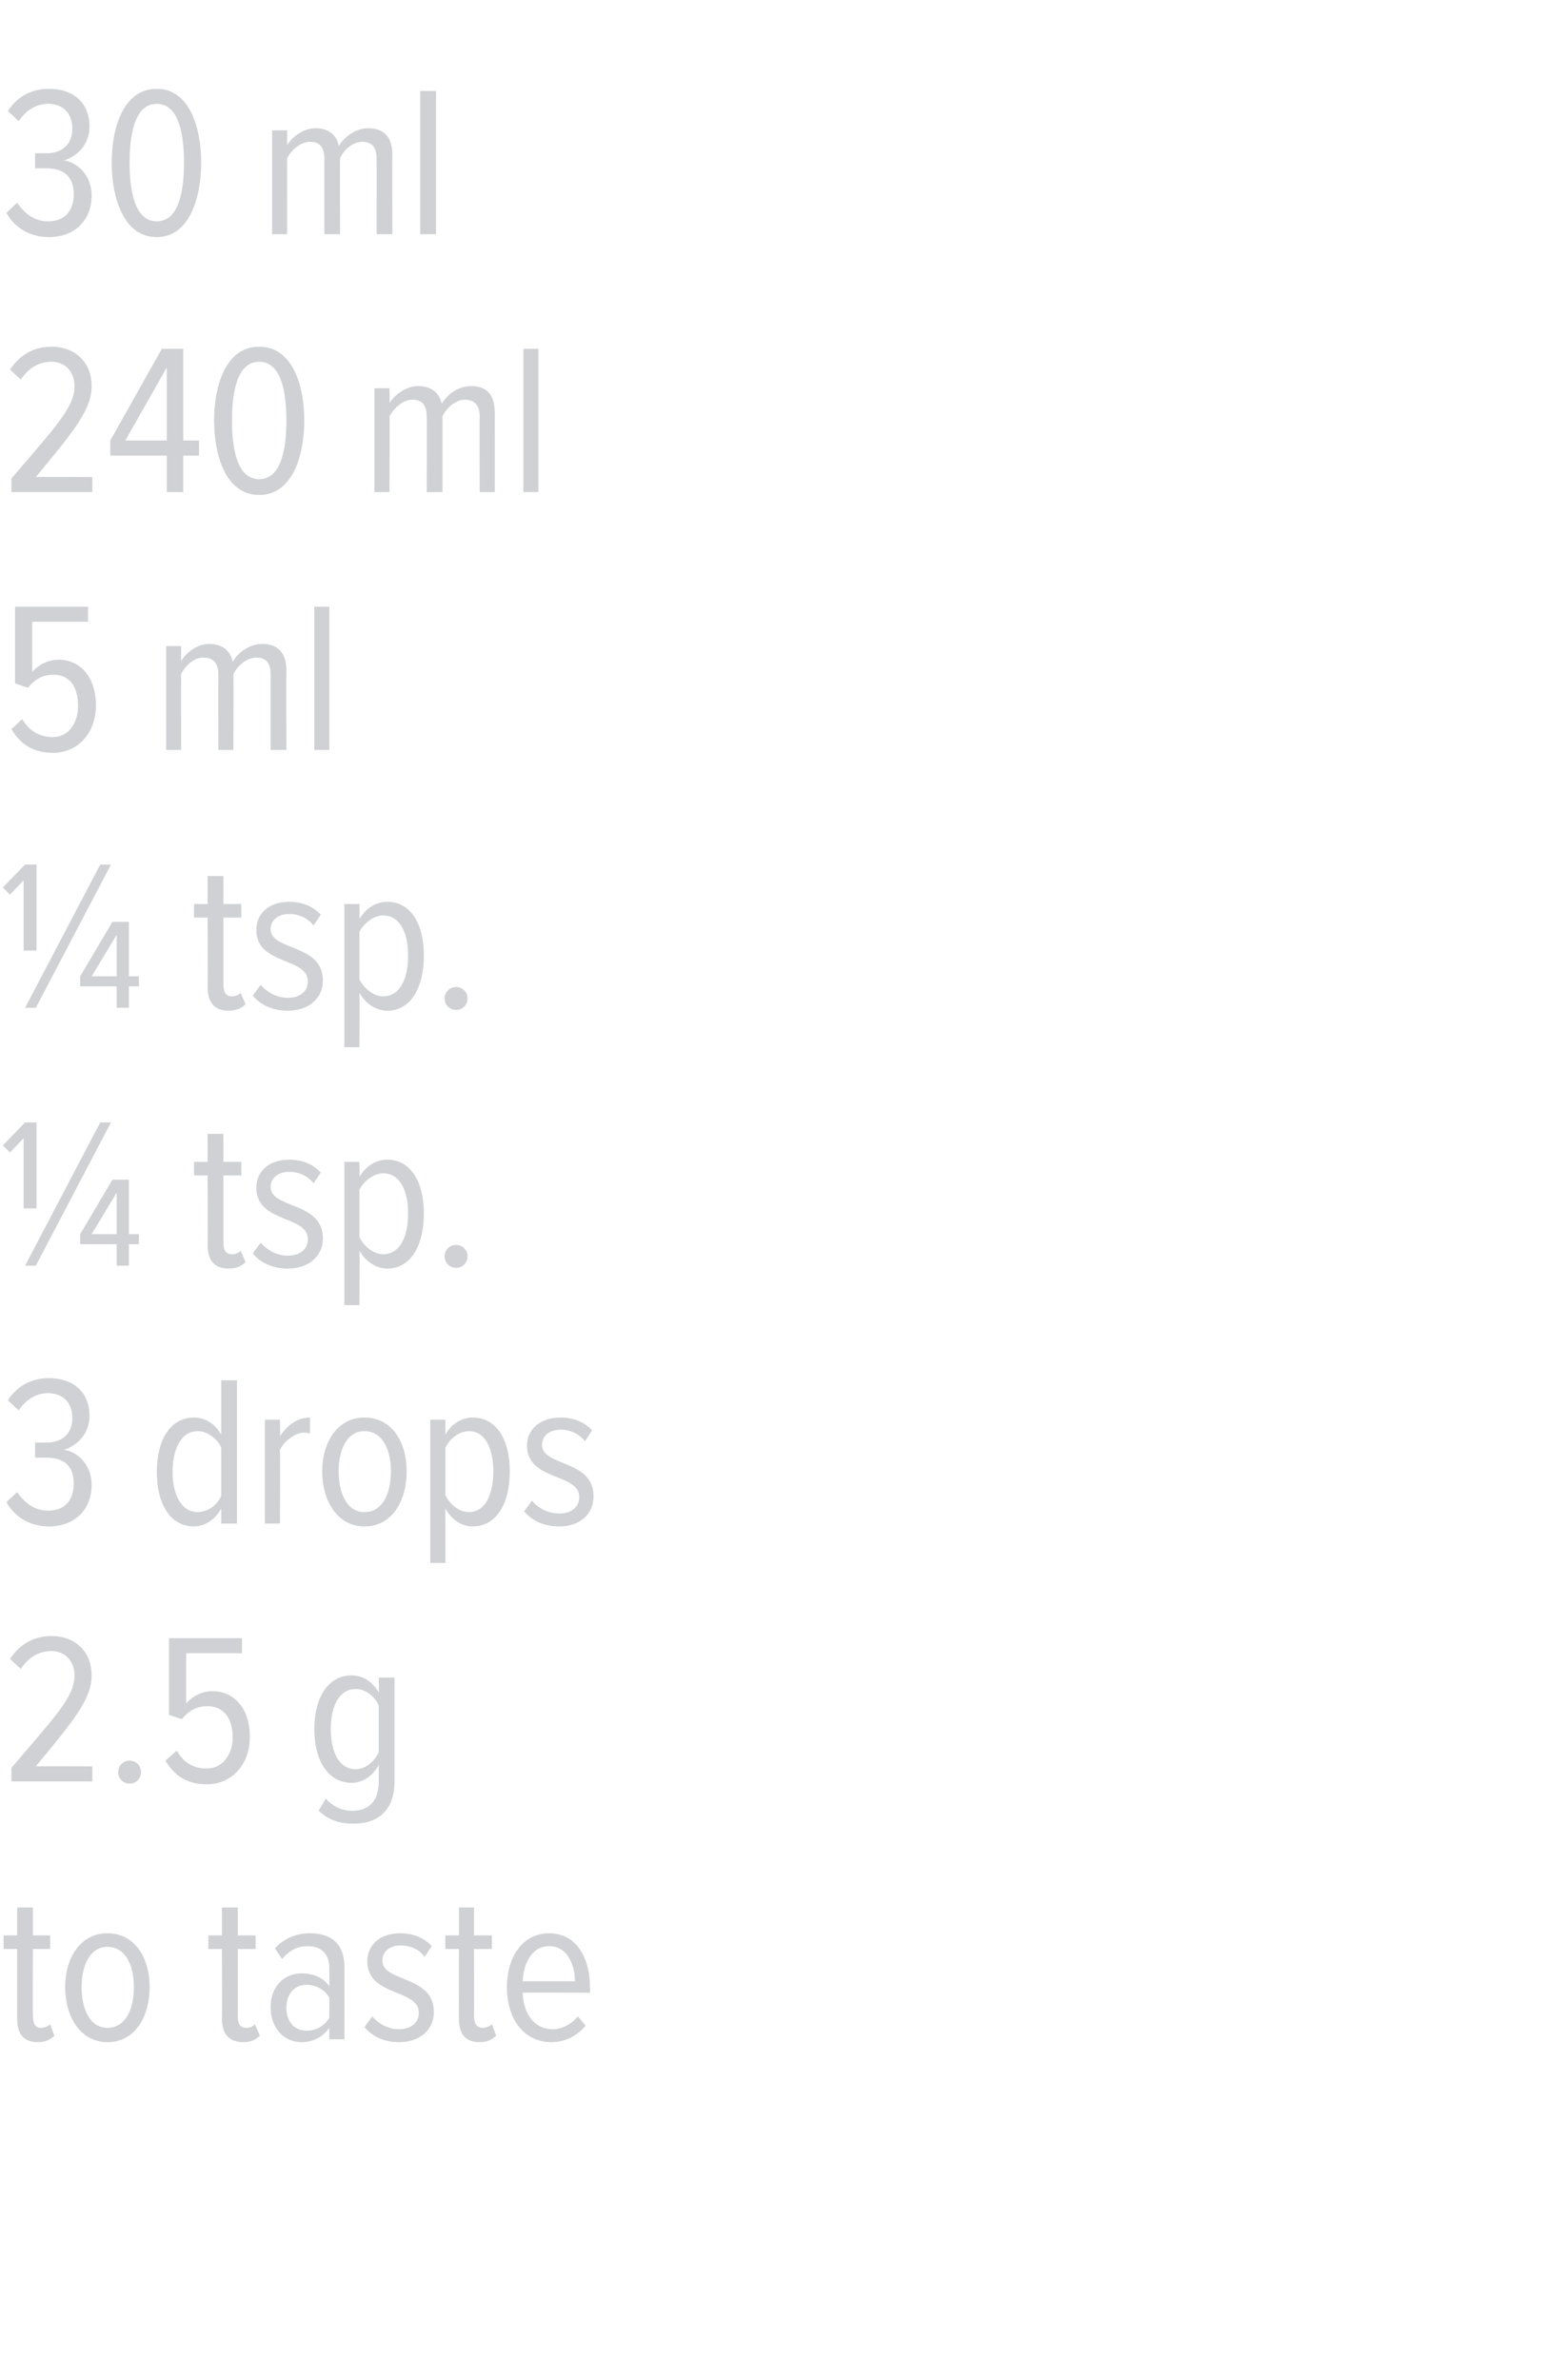 <?xml version="1.0" standalone="no"?><!DOCTYPE svg PUBLIC "-//W3C//DTD SVG 1.1//EN" "http://www.w3.org/Graphics/SVG/1.1/DTD/svg11.dtd"><svg xmlns="http://www.w3.org/2000/svg" version="1.1" width="219px" height="332.3px" viewBox="0 0 219 332.3">  <desc>30 ml 240 ml 5 ml tsp tsp 3 drops 2 5 g to taste</desc>  <defs/>  <g id="Polygon149678">    <path d="M 2.4 281.8 C 2.4 281.79 2.4 272.1 2.4 272.1 L 0.5 272.1 L 0.5 270.2 L 2.4 270.2 L 2.4 266.3 L 4.6 266.3 L 4.6 270.2 L 7 270.2 L 7 272.1 L 4.6 272.1 C 4.6 272.1 4.56 281.4 4.6 281.4 C 4.6 282.5 4.9 283.1 5.7 283.1 C 6.3 283.1 6.7 282.9 7 282.6 C 7 282.6 7.6 284.2 7.6 284.2 C 7.1 284.7 6.4 285.1 5.3 285.1 C 3.3 285.1 2.4 284 2.4 281.8 Z M 9.1 277.4 C 9.1 273.4 11.2 269.9 15 269.9 C 18.9 269.9 20.9 273.4 20.9 277.4 C 20.9 281.5 18.9 285.1 15 285.1 C 11.2 285.1 9.1 281.5 9.1 277.4 Z M 18.7 277.4 C 18.7 274.5 17.6 271.8 15 271.8 C 12.5 271.8 11.4 274.5 11.4 277.4 C 11.4 280.4 12.5 283.1 15 283.1 C 17.6 283.1 18.7 280.4 18.7 277.4 Z M 31 281.8 C 31.05 281.79 31 272.1 31 272.1 L 29.1 272.1 L 29.1 270.2 L 31 270.2 L 31 266.3 L 33.2 266.3 L 33.2 270.2 L 35.7 270.2 L 35.7 272.1 L 33.2 272.1 C 33.2 272.1 33.21 281.4 33.2 281.4 C 33.2 282.5 33.5 283.1 34.4 283.1 C 34.9 283.1 35.4 282.9 35.6 282.6 C 35.6 282.6 36.3 284.2 36.3 284.2 C 35.8 284.7 35.1 285.1 34 285.1 C 32 285.1 31 284 31 281.8 Z M 46 284.7 C 46 284.7 45.96 283.14 46 283.1 C 45 284.5 43.6 285.1 42.1 285.1 C 39.8 285.1 37.8 283.3 37.8 280.2 C 37.8 277.2 39.8 275.5 42.1 275.5 C 43.6 275.5 45.1 276 46 277.3 C 46 277.3 46 274.8 46 274.8 C 46 272.8 44.9 271.7 43 271.7 C 41.6 271.7 40.5 272.2 39.4 273.5 C 39.4 273.5 38.4 272 38.4 272 C 39.8 270.5 41.5 269.9 43.3 269.9 C 46.2 269.9 48.1 271.3 48.1 274.6 C 48.12 274.56 48.1 284.7 48.1 284.7 L 46 284.7 Z M 46 281.7 C 46 281.7 46 278.9 46 278.9 C 45.3 277.7 44.1 277.1 42.8 277.1 C 41 277.1 40 278.5 40 280.3 C 40 282.1 41 283.5 42.8 283.5 C 44.1 283.5 45.3 282.9 46 281.7 Z M 50.9 283 C 50.9 283 52 281.5 52 281.5 C 52.8 282.5 54.2 283.3 55.7 283.3 C 57.4 283.3 58.5 282.4 58.5 281 C 58.5 277.6 51.3 278.8 51.3 273.8 C 51.3 271.6 53 269.9 55.9 269.9 C 57.8 269.9 59.3 270.6 60.3 271.7 C 60.3 271.7 59.3 273.2 59.3 273.2 C 58.6 272.2 57.4 271.6 55.9 271.6 C 54.4 271.6 53.4 272.5 53.4 273.7 C 53.4 276.8 60.6 275.7 60.6 280.9 C 60.6 283.3 58.7 285.1 55.8 285.1 C 53.7 285.1 52.1 284.4 50.9 283 Z M 64.1 281.8 C 64.08 281.79 64.1 272.1 64.1 272.1 L 62.2 272.1 L 62.2 270.2 L 64.1 270.2 L 64.1 266.3 L 66.2 266.3 L 66.2 270.2 L 68.7 270.2 L 68.7 272.1 L 66.2 272.1 C 66.2 272.1 66.24 281.4 66.2 281.4 C 66.2 282.5 66.6 283.1 67.4 283.1 C 67.9 283.1 68.4 282.9 68.7 282.6 C 68.7 282.6 69.3 284.2 69.3 284.2 C 68.8 284.7 68.1 285.1 67 285.1 C 65 285.1 64.1 284 64.1 281.8 Z M 70.8 277.4 C 70.8 273.2 73 269.9 76.7 269.9 C 80.5 269.9 82.4 273.3 82.4 277.5 C 82.44 277.5 82.4 278.2 82.4 278.2 C 82.4 278.2 73.05 278.16 73 278.2 C 73.1 281.1 74.6 283.3 77.2 283.3 C 78.5 283.3 79.8 282.6 80.7 281.5 C 80.7 281.5 81.8 282.8 81.8 282.8 C 80.6 284.2 79 285.1 77 285.1 C 73.2 285.1 70.8 281.9 70.8 277.4 Z M 76.7 271.7 C 74.1 271.7 73.1 274.4 73 276.6 C 73 276.6 80.3 276.6 80.3 276.6 C 80.3 274.4 79.3 271.7 76.7 271.7 Z " stroke="none" fill="#d0d1d4"/>  </g>  <g id="Polygon149677">    <path d="M 1.6 248.7 C 1.6 248.7 1.59 246.75 1.6 246.8 C 8.1 239.2 10.4 236.8 10.4 233.9 C 10.4 231.7 8.9 230.5 7.2 230.5 C 5.3 230.5 3.9 231.5 2.9 233 C 2.9 233 1.4 231.6 1.4 231.6 C 2.7 229.6 4.7 228.4 7.2 228.4 C 10.3 228.4 12.8 230.4 12.8 233.9 C 12.8 237.2 10.3 240.2 5 246.6 C 4.98 246.57 12.9 246.6 12.9 246.6 L 12.9 248.7 L 1.6 248.7 Z M 16.5 247.4 C 16.5 246.5 17.2 245.8 18.1 245.8 C 19 245.8 19.7 246.5 19.7 247.4 C 19.7 248.3 19 249 18.1 249 C 17.2 249 16.5 248.3 16.5 247.4 Z M 23.1 245.8 C 23.1 245.8 24.7 244.4 24.7 244.4 C 25.6 246 26.9 246.9 28.9 246.9 C 31.1 246.9 32.5 244.9 32.5 242.6 C 32.5 239.7 31.1 238.2 29 238.2 C 27.6 238.2 26.5 238.7 25.4 240 C 25.41 240.03 23.6 239.4 23.6 239.4 L 23.6 228.7 L 33.8 228.7 L 33.8 230.8 L 26 230.8 C 26 230.8 26.01 237.81 26 237.8 C 26.8 236.9 28.1 236.1 29.7 236.1 C 32.6 236.1 34.9 238.4 34.9 242.5 C 34.9 246.3 32.4 249.1 28.9 249.1 C 26 249.1 24.3 247.8 23.1 245.8 Z M 44.5 252.8 C 44.5 252.8 45.5 251.1 45.5 251.1 C 46.5 252.2 47.7 252.8 49.3 252.8 C 51.3 252.8 52.9 251.6 52.9 248.8 C 52.9 248.8 52.9 246.4 52.9 246.4 C 52.1 247.9 50.7 248.9 49.1 248.9 C 45.9 248.9 43.9 245.9 43.9 241.4 C 43.9 236.9 45.9 233.9 49.1 233.9 C 50.6 233.9 52 234.7 52.9 236.3 C 52.95 236.31 52.9 234.2 52.9 234.2 L 55.1 234.2 C 55.1 234.2 55.11 248.67 55.1 248.7 C 55.1 253.1 52.4 254.6 49.4 254.6 C 47.4 254.6 45.9 254.1 44.5 252.8 Z M 52.9 244.6 C 52.9 244.6 52.9 238.1 52.9 238.1 C 52.4 236.9 51.1 235.8 49.7 235.8 C 47.3 235.8 46.2 238.3 46.2 241.4 C 46.2 244.5 47.3 247 49.7 247 C 51.1 247 52.4 245.8 52.9 244.6 Z " stroke="none" fill="#d0d1d4"/>  </g>  <g id="Polygon149676">    <path d="M 0.9 209.7 C 0.9 209.7 2.4 208.3 2.4 208.3 C 3.4 209.8 4.8 210.9 6.7 210.9 C 9.1 210.9 10.3 209.4 10.3 207.1 C 10.3 204.4 8.6 203.5 6.5 203.5 C 5.9 203.5 5.2 203.5 4.9 203.5 C 4.9 203.5 4.9 201.4 4.9 201.4 C 5.2 201.4 6 201.4 6.5 201.4 C 8.5 201.4 10.1 200.3 10.1 198 C 10.1 195.7 8.7 194.5 6.7 194.5 C 4.9 194.5 3.6 195.5 2.6 196.9 C 2.6 196.9 1.1 195.5 1.1 195.5 C 2.3 193.6 4.3 192.4 6.8 192.4 C 10.1 192.4 12.5 194.2 12.5 197.7 C 12.5 200.2 10.7 201.9 8.9 202.4 C 10.7 202.6 12.8 204.4 12.8 207.3 C 12.8 210.6 10.6 213.1 6.8 213.1 C 4 213.1 1.9 211.6 0.9 209.7 Z M 30.9 212.7 C 30.9 212.7 30.9 210.63 30.9 210.6 C 30.1 212.1 28.6 213.1 27.1 213.1 C 23.8 213.1 21.9 210 21.9 205.5 C 21.9 201 23.8 197.9 27.1 197.9 C 28.6 197.9 30 198.7 30.9 200.3 C 30.9 200.31 30.9 192.7 30.9 192.7 L 33.1 192.7 L 33.1 212.7 L 30.9 212.7 Z M 30.9 208.8 C 30.9 208.8 30.9 202.1 30.9 202.1 C 30.4 200.9 29 199.8 27.6 199.8 C 25.3 199.8 24.1 202.3 24.1 205.5 C 24.1 208.6 25.3 211.1 27.6 211.1 C 29 211.1 30.4 210.1 30.9 208.8 Z M 37 212.7 L 37 198.2 L 39.1 198.2 C 39.1 198.2 39.15 200.52 39.1 200.5 C 40.1 199 41.5 197.9 43.3 197.9 C 43.3 197.9 43.3 200.1 43.3 200.1 C 43 200.1 42.8 200 42.5 200 C 41.2 200 39.7 201.2 39.1 202.4 C 39.15 202.41 39.1 212.7 39.1 212.7 L 37 212.7 Z M 45 205.4 C 45 201.4 47.1 197.9 50.9 197.9 C 54.8 197.9 56.8 201.4 56.8 205.4 C 56.8 209.5 54.8 213.1 50.9 213.1 C 47.1 213.1 45 209.5 45 205.4 Z M 54.6 205.4 C 54.6 202.5 53.5 199.8 50.9 199.8 C 48.4 199.8 47.3 202.5 47.3 205.4 C 47.3 208.4 48.4 211.1 50.9 211.1 C 53.5 211.1 54.6 208.4 54.6 205.4 Z M 62.2 210.6 C 62.19 210.6 62.2 218.2 62.2 218.2 L 60.1 218.2 L 60.1 198.2 L 62.2 198.2 C 62.2 198.2 62.19 200.28 62.2 200.3 C 63 198.8 64.5 197.9 66 197.9 C 69.3 197.9 71.2 200.9 71.2 205.4 C 71.2 210 69.3 213.1 66 213.1 C 64.5 213.1 63.1 212.2 62.2 210.6 Z M 68.9 205.4 C 68.9 202.3 67.8 199.8 65.5 199.8 C 64.1 199.8 62.8 200.9 62.2 202.1 C 62.2 202.1 62.2 208.7 62.2 208.7 C 62.8 210 64.1 211.1 65.5 211.1 C 67.8 211.1 68.9 208.6 68.9 205.4 Z M 73.2 211 C 73.2 211 74.3 209.5 74.3 209.5 C 75.1 210.5 76.5 211.3 78.1 211.3 C 79.8 211.3 80.9 210.4 80.9 209 C 80.9 205.6 73.6 206.8 73.6 201.8 C 73.6 199.6 75.4 197.9 78.3 197.9 C 80.2 197.9 81.7 198.6 82.7 199.7 C 82.7 199.7 81.7 201.2 81.7 201.2 C 80.9 200.2 79.7 199.6 78.3 199.6 C 76.7 199.6 75.7 200.5 75.7 201.7 C 75.7 204.8 82.9 203.7 82.9 208.9 C 82.9 211.3 81.1 213.1 78.1 213.1 C 76.1 213.1 74.4 212.4 73.2 211 Z " stroke="none" fill="#d0d1d4"/>  </g>  <g id="Polygon149675">    <path d="M 3.3 168.7 L 3.3 158.9 L 1.4 160.9 L 0.4 159.9 L 3.5 156.7 L 5.1 156.7 L 5.1 168.7 L 3.3 168.7 Z M 18 173.7 L 18 176.7 L 16.3 176.7 L 16.3 173.7 L 11.2 173.7 L 11.2 172.3 L 15.7 164.7 L 18 164.7 L 18 172.3 L 19.4 172.3 L 19.4 173.7 L 18 173.7 Z M 16.3 166.5 L 12.8 172.3 L 16.3 172.3 L 16.3 166.5 Z M 5 176.7 L 3.5 176.7 L 14 156.7 L 15.5 156.7 L 5 176.7 Z M 29 173.8 C 29.04 173.79 29 164.1 29 164.1 L 27.1 164.1 L 27.1 162.2 L 29 162.2 L 29 158.3 L 31.2 158.3 L 31.2 162.2 L 33.7 162.2 L 33.7 164.1 L 31.2 164.1 C 31.2 164.1 31.2 173.4 31.2 173.4 C 31.2 174.5 31.5 175.1 32.4 175.1 C 32.9 175.1 33.4 174.9 33.6 174.6 C 33.6 174.6 34.3 176.2 34.3 176.2 C 33.8 176.7 33.1 177.1 31.9 177.1 C 30 177.1 29 176 29 173.8 Z M 35.3 175 C 35.3 175 36.4 173.5 36.4 173.5 C 37.3 174.5 38.6 175.3 40.2 175.3 C 41.9 175.3 43 174.4 43 173 C 43 169.6 35.8 170.8 35.8 165.8 C 35.8 163.6 37.5 161.9 40.4 161.9 C 42.3 161.9 43.8 162.6 44.8 163.7 C 44.8 163.7 43.8 165.2 43.8 165.2 C 43 164.2 41.8 163.6 40.4 163.6 C 38.8 163.6 37.8 164.5 37.8 165.7 C 37.8 168.8 45.1 167.7 45.1 172.9 C 45.1 175.3 43.2 177.1 40.2 177.1 C 38.2 177.1 36.5 176.4 35.3 175 Z M 50.2 174.6 C 50.25 174.6 50.2 182.2 50.2 182.2 L 48.1 182.2 L 48.1 162.2 L 50.2 162.2 C 50.2 162.2 50.25 164.28 50.2 164.3 C 51.1 162.8 52.5 161.9 54.1 161.9 C 57.3 161.9 59.2 164.9 59.2 169.4 C 59.2 174 57.3 177.1 54.1 177.1 C 52.6 177.1 51.1 176.2 50.2 174.6 Z M 57 169.4 C 57 166.3 55.9 163.8 53.5 163.8 C 52.2 163.8 50.8 164.9 50.2 166.1 C 50.2 166.1 50.2 172.7 50.2 172.7 C 50.8 174 52.2 175.1 53.5 175.1 C 55.9 175.1 57 172.6 57 169.4 Z M 62.1 175.4 C 62.1 174.5 62.8 173.8 63.7 173.8 C 64.6 173.8 65.3 174.5 65.3 175.4 C 65.3 176.3 64.6 177 63.7 177 C 62.8 177 62.1 176.3 62.1 175.4 Z " stroke="none" fill="#d0d1d4"/>  </g>  <g id="Polygon149674">    <path d="M 3.3 132.7 L 3.3 122.9 L 1.4 124.9 L 0.4 123.9 L 3.5 120.7 L 5.1 120.7 L 5.1 132.7 L 3.3 132.7 Z M 18 137.7 L 18 140.7 L 16.3 140.7 L 16.3 137.7 L 11.2 137.7 L 11.2 136.3 L 15.7 128.7 L 18 128.7 L 18 136.3 L 19.4 136.3 L 19.4 137.7 L 18 137.7 Z M 16.3 130.5 L 12.8 136.3 L 16.3 136.3 L 16.3 130.5 Z M 5 140.7 L 3.5 140.7 L 14 120.7 L 15.5 120.7 L 5 140.7 Z M 29 137.8 C 29.04 137.79 29 128.1 29 128.1 L 27.1 128.1 L 27.1 126.2 L 29 126.2 L 29 122.3 L 31.2 122.3 L 31.2 126.2 L 33.7 126.2 L 33.7 128.1 L 31.2 128.1 C 31.2 128.1 31.2 137.4 31.2 137.4 C 31.2 138.5 31.5 139.1 32.4 139.1 C 32.9 139.1 33.4 138.9 33.6 138.6 C 33.6 138.6 34.3 140.2 34.3 140.2 C 33.8 140.7 33.1 141.1 31.9 141.1 C 30 141.1 29 140 29 137.8 Z M 35.3 139 C 35.3 139 36.4 137.5 36.4 137.5 C 37.3 138.5 38.6 139.3 40.2 139.3 C 41.9 139.3 43 138.4 43 137 C 43 133.6 35.8 134.8 35.8 129.8 C 35.8 127.6 37.5 125.9 40.4 125.9 C 42.3 125.9 43.8 126.6 44.8 127.7 C 44.8 127.7 43.8 129.2 43.8 129.2 C 43 128.2 41.8 127.6 40.4 127.6 C 38.8 127.6 37.8 128.5 37.8 129.7 C 37.8 132.8 45.1 131.7 45.1 136.9 C 45.1 139.3 43.2 141.1 40.2 141.1 C 38.2 141.1 36.5 140.4 35.3 139 Z M 50.2 138.6 C 50.25 138.6 50.2 146.2 50.2 146.2 L 48.1 146.2 L 48.1 126.2 L 50.2 126.2 C 50.2 126.2 50.25 128.28 50.2 128.3 C 51.1 126.8 52.5 125.9 54.1 125.9 C 57.3 125.9 59.2 128.9 59.2 133.4 C 59.2 138 57.3 141.1 54.1 141.1 C 52.6 141.1 51.1 140.2 50.2 138.6 Z M 57 133.4 C 57 130.3 55.9 127.8 53.5 127.8 C 52.2 127.8 50.8 128.9 50.2 130.1 C 50.2 130.1 50.2 136.7 50.2 136.7 C 50.8 138 52.2 139.1 53.5 139.1 C 55.9 139.1 57 136.6 57 133.4 Z M 62.1 139.4 C 62.1 138.5 62.8 137.8 63.7 137.8 C 64.6 137.8 65.3 138.5 65.3 139.4 C 65.3 140.3 64.6 141 63.7 141 C 62.8 141 62.1 140.3 62.1 139.4 Z " stroke="none" fill="#d0d1d4"/>  </g>  <g id="Polygon149673">    <path d="M 1.6 101.8 C 1.6 101.8 3.1 100.4 3.1 100.4 C 4.1 102 5.4 102.9 7.4 102.9 C 9.6 102.9 10.9 100.9 10.9 98.6 C 10.9 95.7 9.6 94.2 7.5 94.2 C 6.1 94.2 5 94.7 3.9 96 C 3.9 96.03 2.1 95.4 2.1 95.4 L 2.1 84.7 L 12.3 84.7 L 12.3 86.8 L 4.5 86.8 C 4.5 86.8 4.5 93.81 4.5 93.8 C 5.3 92.9 6.6 92.1 8.2 92.1 C 11.1 92.1 13.4 94.4 13.4 98.5 C 13.4 102.3 10.9 105.1 7.4 105.1 C 4.5 105.1 2.8 103.8 1.6 101.8 Z M 37.8 104.7 C 37.8 104.7 37.8 94.2 37.8 94.2 C 37.8 92.6 37.2 91.8 35.8 91.8 C 34.5 91.8 33.2 92.9 32.6 94.1 C 32.64 94.08 32.6 104.7 32.6 104.7 L 30.5 104.7 C 30.5 104.7 30.48 94.2 30.5 94.2 C 30.5 92.6 29.8 91.8 28.4 91.8 C 27.1 91.8 25.9 92.9 25.3 94.1 C 25.29 94.08 25.3 104.7 25.3 104.7 L 23.2 104.7 L 23.2 90.2 L 25.3 90.2 C 25.3 90.2 25.29 92.28 25.3 92.3 C 25.9 91.2 27.5 89.9 29.2 89.9 C 31.1 89.9 32.2 90.9 32.5 92.4 C 33.2 91.1 34.9 89.9 36.6 89.9 C 38.7 89.9 40 91 40 93.6 C 39.96 93.63 40 104.7 40 104.7 L 37.8 104.7 Z M 43.9 104.7 L 43.9 84.7 L 46 84.7 L 46 104.7 L 43.9 104.7 Z " stroke="none" fill="#d0d1d4"/>  </g>  <g id="Polygon149672">    <path d="M 1.6 68.7 C 1.6 68.7 1.59 66.75 1.6 66.8 C 8.1 59.2 10.4 56.8 10.4 53.9 C 10.4 51.7 8.9 50.5 7.2 50.5 C 5.3 50.5 3.9 51.5 2.9 53 C 2.9 53 1.4 51.6 1.4 51.6 C 2.7 49.6 4.7 48.4 7.2 48.4 C 10.3 48.4 12.8 50.4 12.8 53.9 C 12.8 57.2 10.3 60.2 5 66.6 C 4.98 66.57 12.9 66.6 12.9 66.6 L 12.9 68.7 L 1.6 68.7 Z M 23.3 68.7 L 23.3 63.6 L 15.4 63.6 L 15.4 61.5 L 22.6 48.7 L 25.6 48.7 L 25.6 61.5 L 27.8 61.5 L 27.8 63.6 L 25.6 63.6 L 25.6 68.7 L 23.3 68.7 Z M 23.3 51.3 L 17.5 61.5 L 23.3 61.5 L 23.3 51.3 Z M 29.9 58.7 C 29.9 53.9 31.5 48.4 36.2 48.4 C 40.9 48.4 42.5 53.9 42.5 58.7 C 42.5 63.5 40.9 69.1 36.2 69.1 C 31.5 69.1 29.9 63.5 29.9 58.7 Z M 40 58.7 C 40 54.8 39.3 50.5 36.2 50.5 C 33.1 50.5 32.4 54.8 32.4 58.7 C 32.4 62.6 33.1 66.9 36.2 66.9 C 39.3 66.9 40 62.6 40 58.7 Z M 67 68.7 C 67 68.7 66.96 58.2 67 58.2 C 67 56.6 66.3 55.8 64.9 55.8 C 63.7 55.8 62.4 56.9 61.8 58.1 C 61.8 58.08 61.8 68.7 61.8 68.7 L 59.6 68.7 C 59.6 68.7 59.64 58.2 59.6 58.2 C 59.6 56.6 59 55.8 57.6 55.8 C 56.3 55.8 55.1 56.9 54.4 58.1 C 54.45 58.08 54.4 68.7 54.4 68.7 L 52.3 68.7 L 52.3 54.2 L 54.4 54.2 C 54.4 54.2 54.45 56.28 54.4 56.3 C 55 55.2 56.7 53.9 58.4 53.9 C 60.3 53.9 61.4 54.9 61.7 56.4 C 62.4 55.1 64 53.9 65.8 53.9 C 67.9 53.9 69.1 55 69.1 57.6 C 69.12 57.63 69.1 68.7 69.1 68.7 L 67 68.7 Z M 73.1 68.7 L 73.1 48.7 L 75.2 48.7 L 75.2 68.7 L 73.1 68.7 Z " stroke="none" fill="#d0d1d4"/>  </g>  <g id="Polygon149671">    <path d="M 0.9 29.7 C 0.9 29.7 2.4 28.3 2.4 28.3 C 3.4 29.8 4.8 30.9 6.7 30.9 C 9.1 30.9 10.3 29.4 10.3 27.1 C 10.3 24.4 8.6 23.5 6.5 23.5 C 5.9 23.5 5.2 23.5 4.9 23.5 C 4.9 23.5 4.9 21.4 4.9 21.4 C 5.2 21.4 6 21.4 6.5 21.4 C 8.5 21.4 10.1 20.3 10.1 18 C 10.1 15.7 8.7 14.5 6.7 14.5 C 4.9 14.5 3.6 15.5 2.6 16.9 C 2.6 16.9 1.1 15.5 1.1 15.5 C 2.3 13.6 4.3 12.4 6.8 12.4 C 10.1 12.4 12.5 14.2 12.5 17.7 C 12.5 20.2 10.7 21.9 8.9 22.4 C 10.7 22.6 12.8 24.4 12.8 27.3 C 12.8 30.6 10.6 33.1 6.8 33.1 C 4 33.1 1.9 31.6 0.9 29.7 Z M 15.6 22.7 C 15.6 17.9 17.2 12.4 21.9 12.4 C 26.5 12.4 28.1 17.9 28.1 22.7 C 28.1 27.5 26.5 33.1 21.9 33.1 C 17.2 33.1 15.6 27.5 15.6 22.7 Z M 25.7 22.7 C 25.7 18.8 25 14.5 21.9 14.5 C 18.8 14.5 18.1 18.8 18.1 22.7 C 18.1 26.6 18.8 30.9 21.9 30.9 C 25 30.9 25.7 26.6 25.7 22.7 Z M 52.6 32.7 C 52.6 32.7 52.62 22.2 52.6 22.2 C 52.6 20.6 52 19.8 50.6 19.8 C 49.3 19.8 48 20.9 47.5 22.1 C 47.46 22.08 47.5 32.7 47.5 32.7 L 45.3 32.7 C 45.3 32.7 45.3 22.2 45.3 22.2 C 45.3 20.6 44.7 19.8 43.3 19.8 C 42 19.8 40.7 20.9 40.1 22.1 C 40.11 22.08 40.1 32.7 40.1 32.7 L 38 32.7 L 38 18.2 L 40.1 18.2 C 40.1 18.2 40.11 20.28 40.1 20.3 C 40.7 19.2 42.3 17.9 44.1 17.9 C 45.9 17.9 47.1 18.9 47.3 20.4 C 48.1 19.1 49.7 17.9 51.4 17.9 C 53.5 17.9 54.8 19 54.8 21.6 C 54.78 21.63 54.8 32.7 54.8 32.7 L 52.6 32.7 Z M 58.7 32.7 L 58.7 12.7 L 60.9 12.7 L 60.9 32.7 L 58.7 32.7 Z " stroke="none" fill="#d0d1d4"/>  </g></svg>